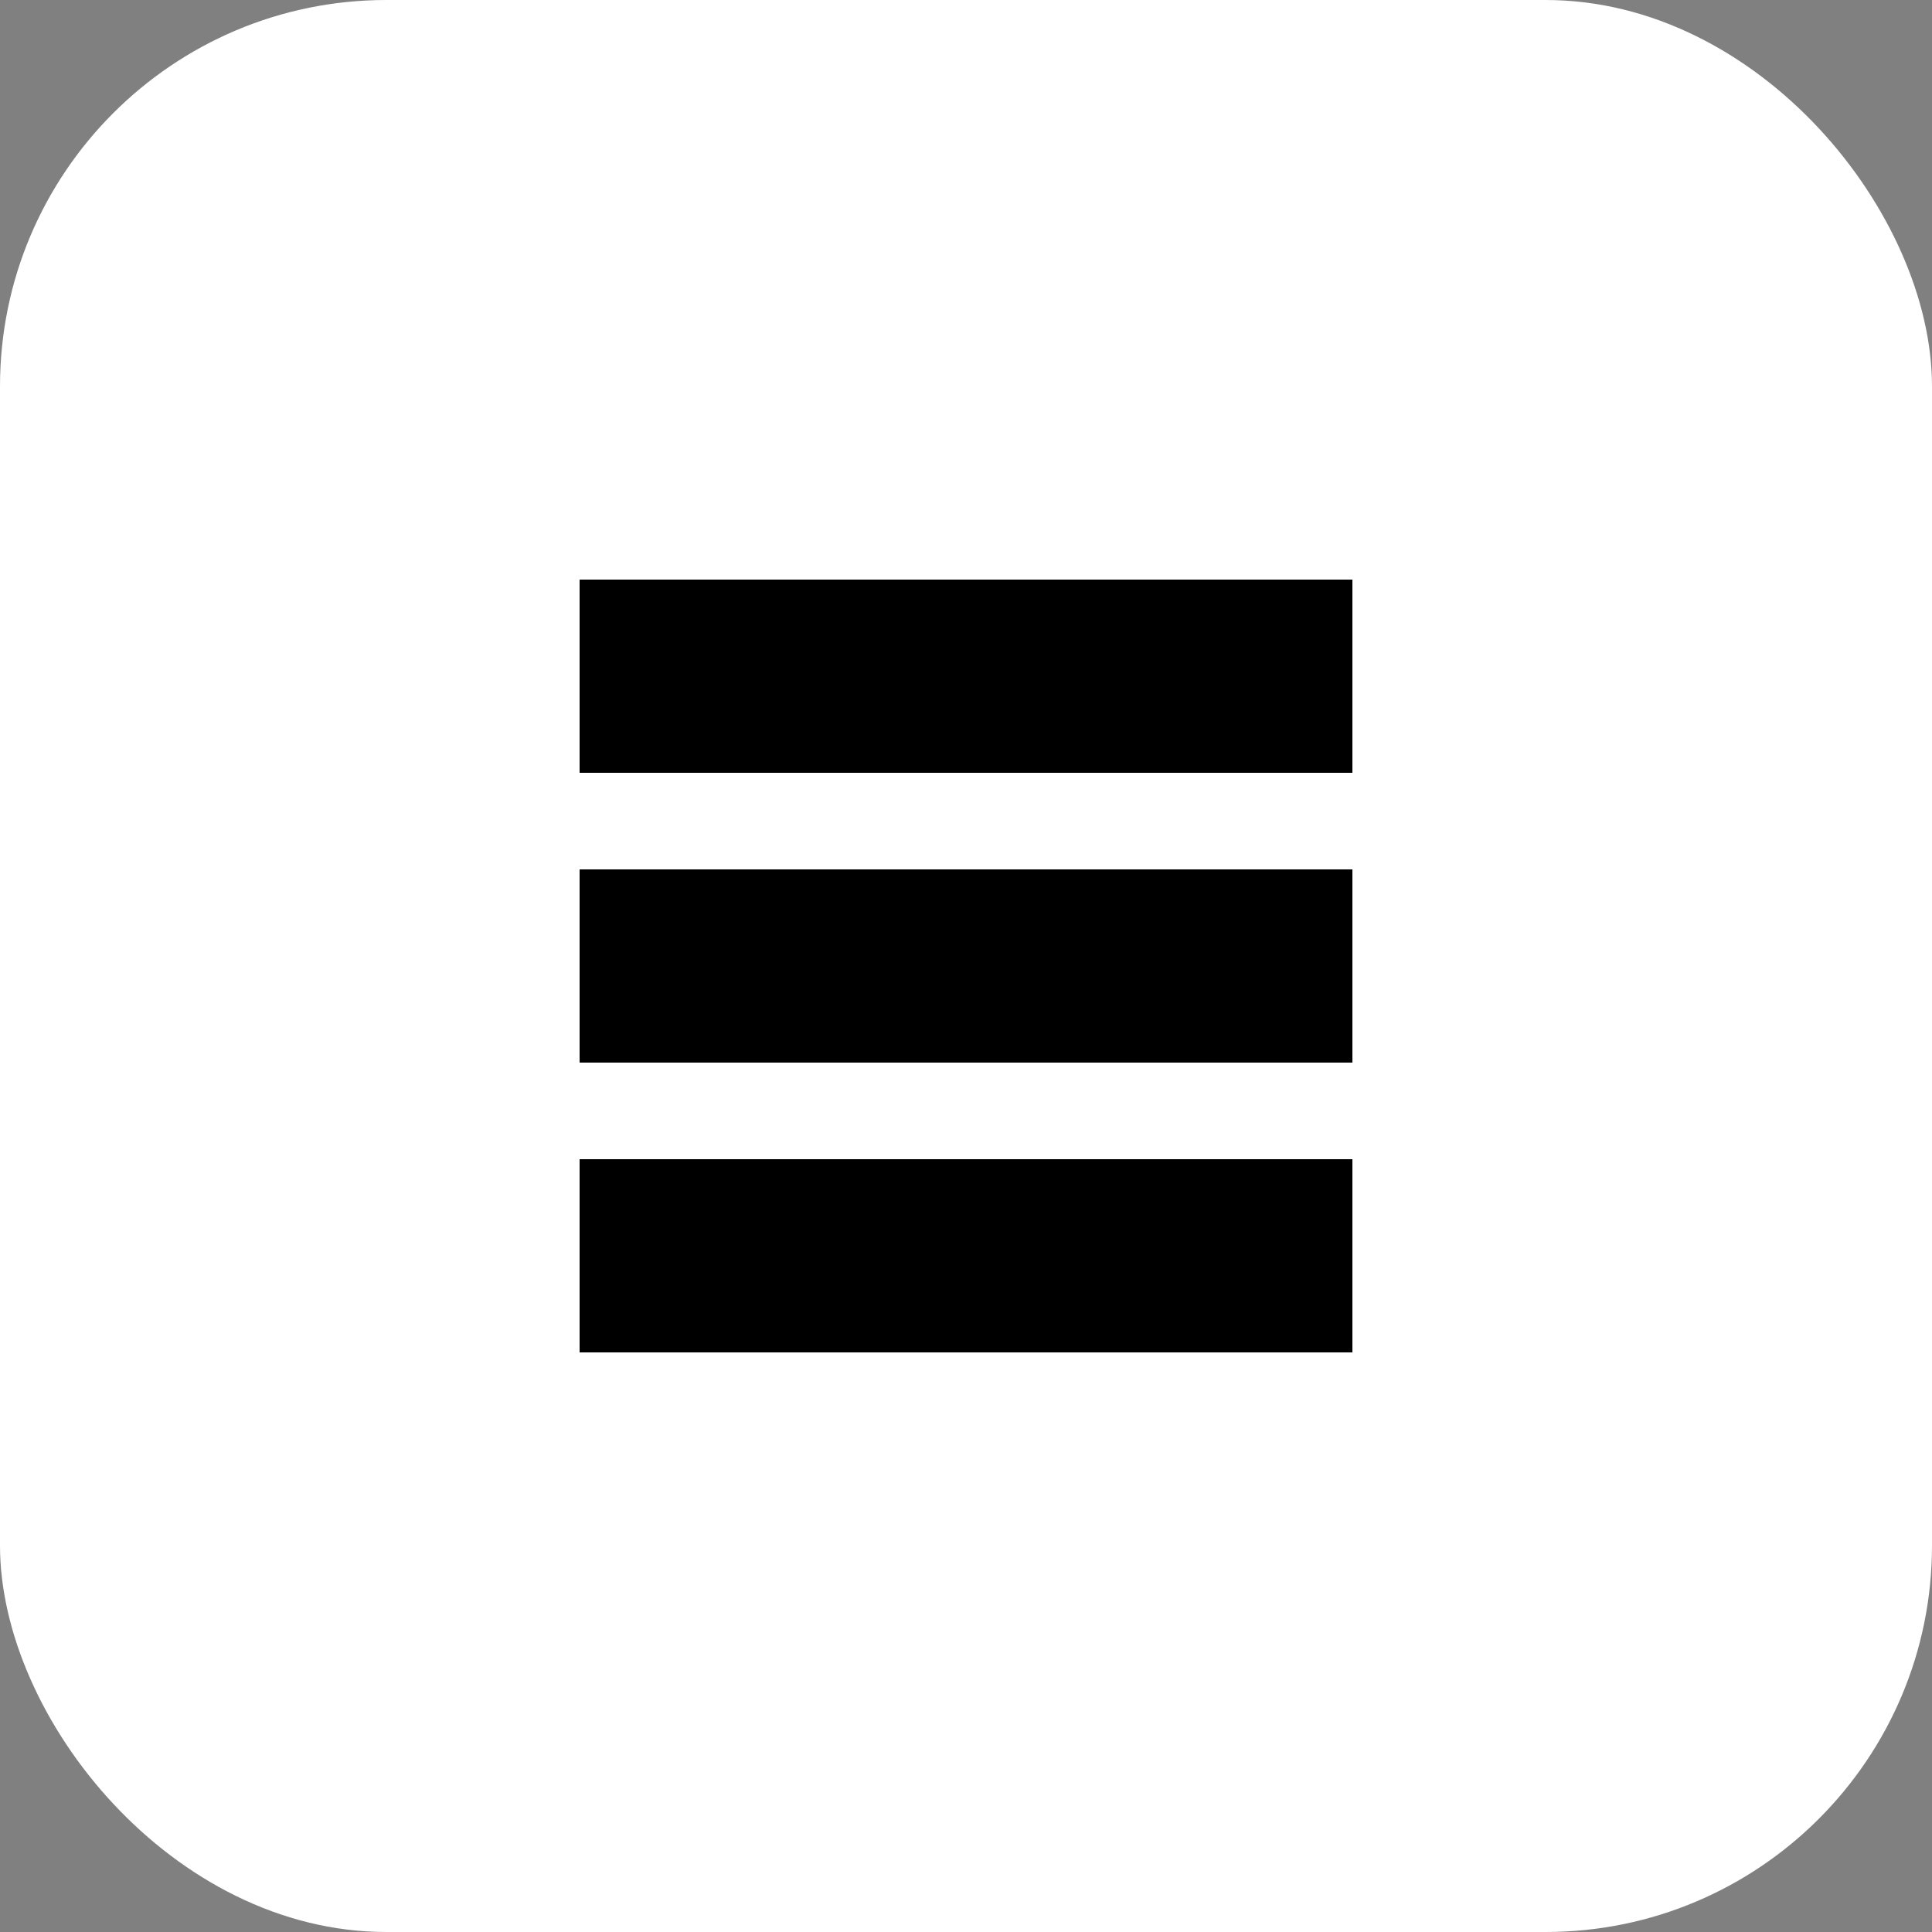 <svg width="50" height="50" viewBox="0 0 50 50" fill="none" xmlns="http://www.w3.org/2000/svg">
  <rect x="0" y="0" width="50" height="50" fill="#808080" stroke="none"/>
  <rect width="50" height="50" rx="10" fill="white"/>
  <path d="M15 15H35V20H15V15Z" fill="black"/>
  <path d="M15 22.5H35V27.5H15V22.5Z" fill="black"/>
  <path d="M15 30H35V35H15V30Z" fill="black"/>
</svg>